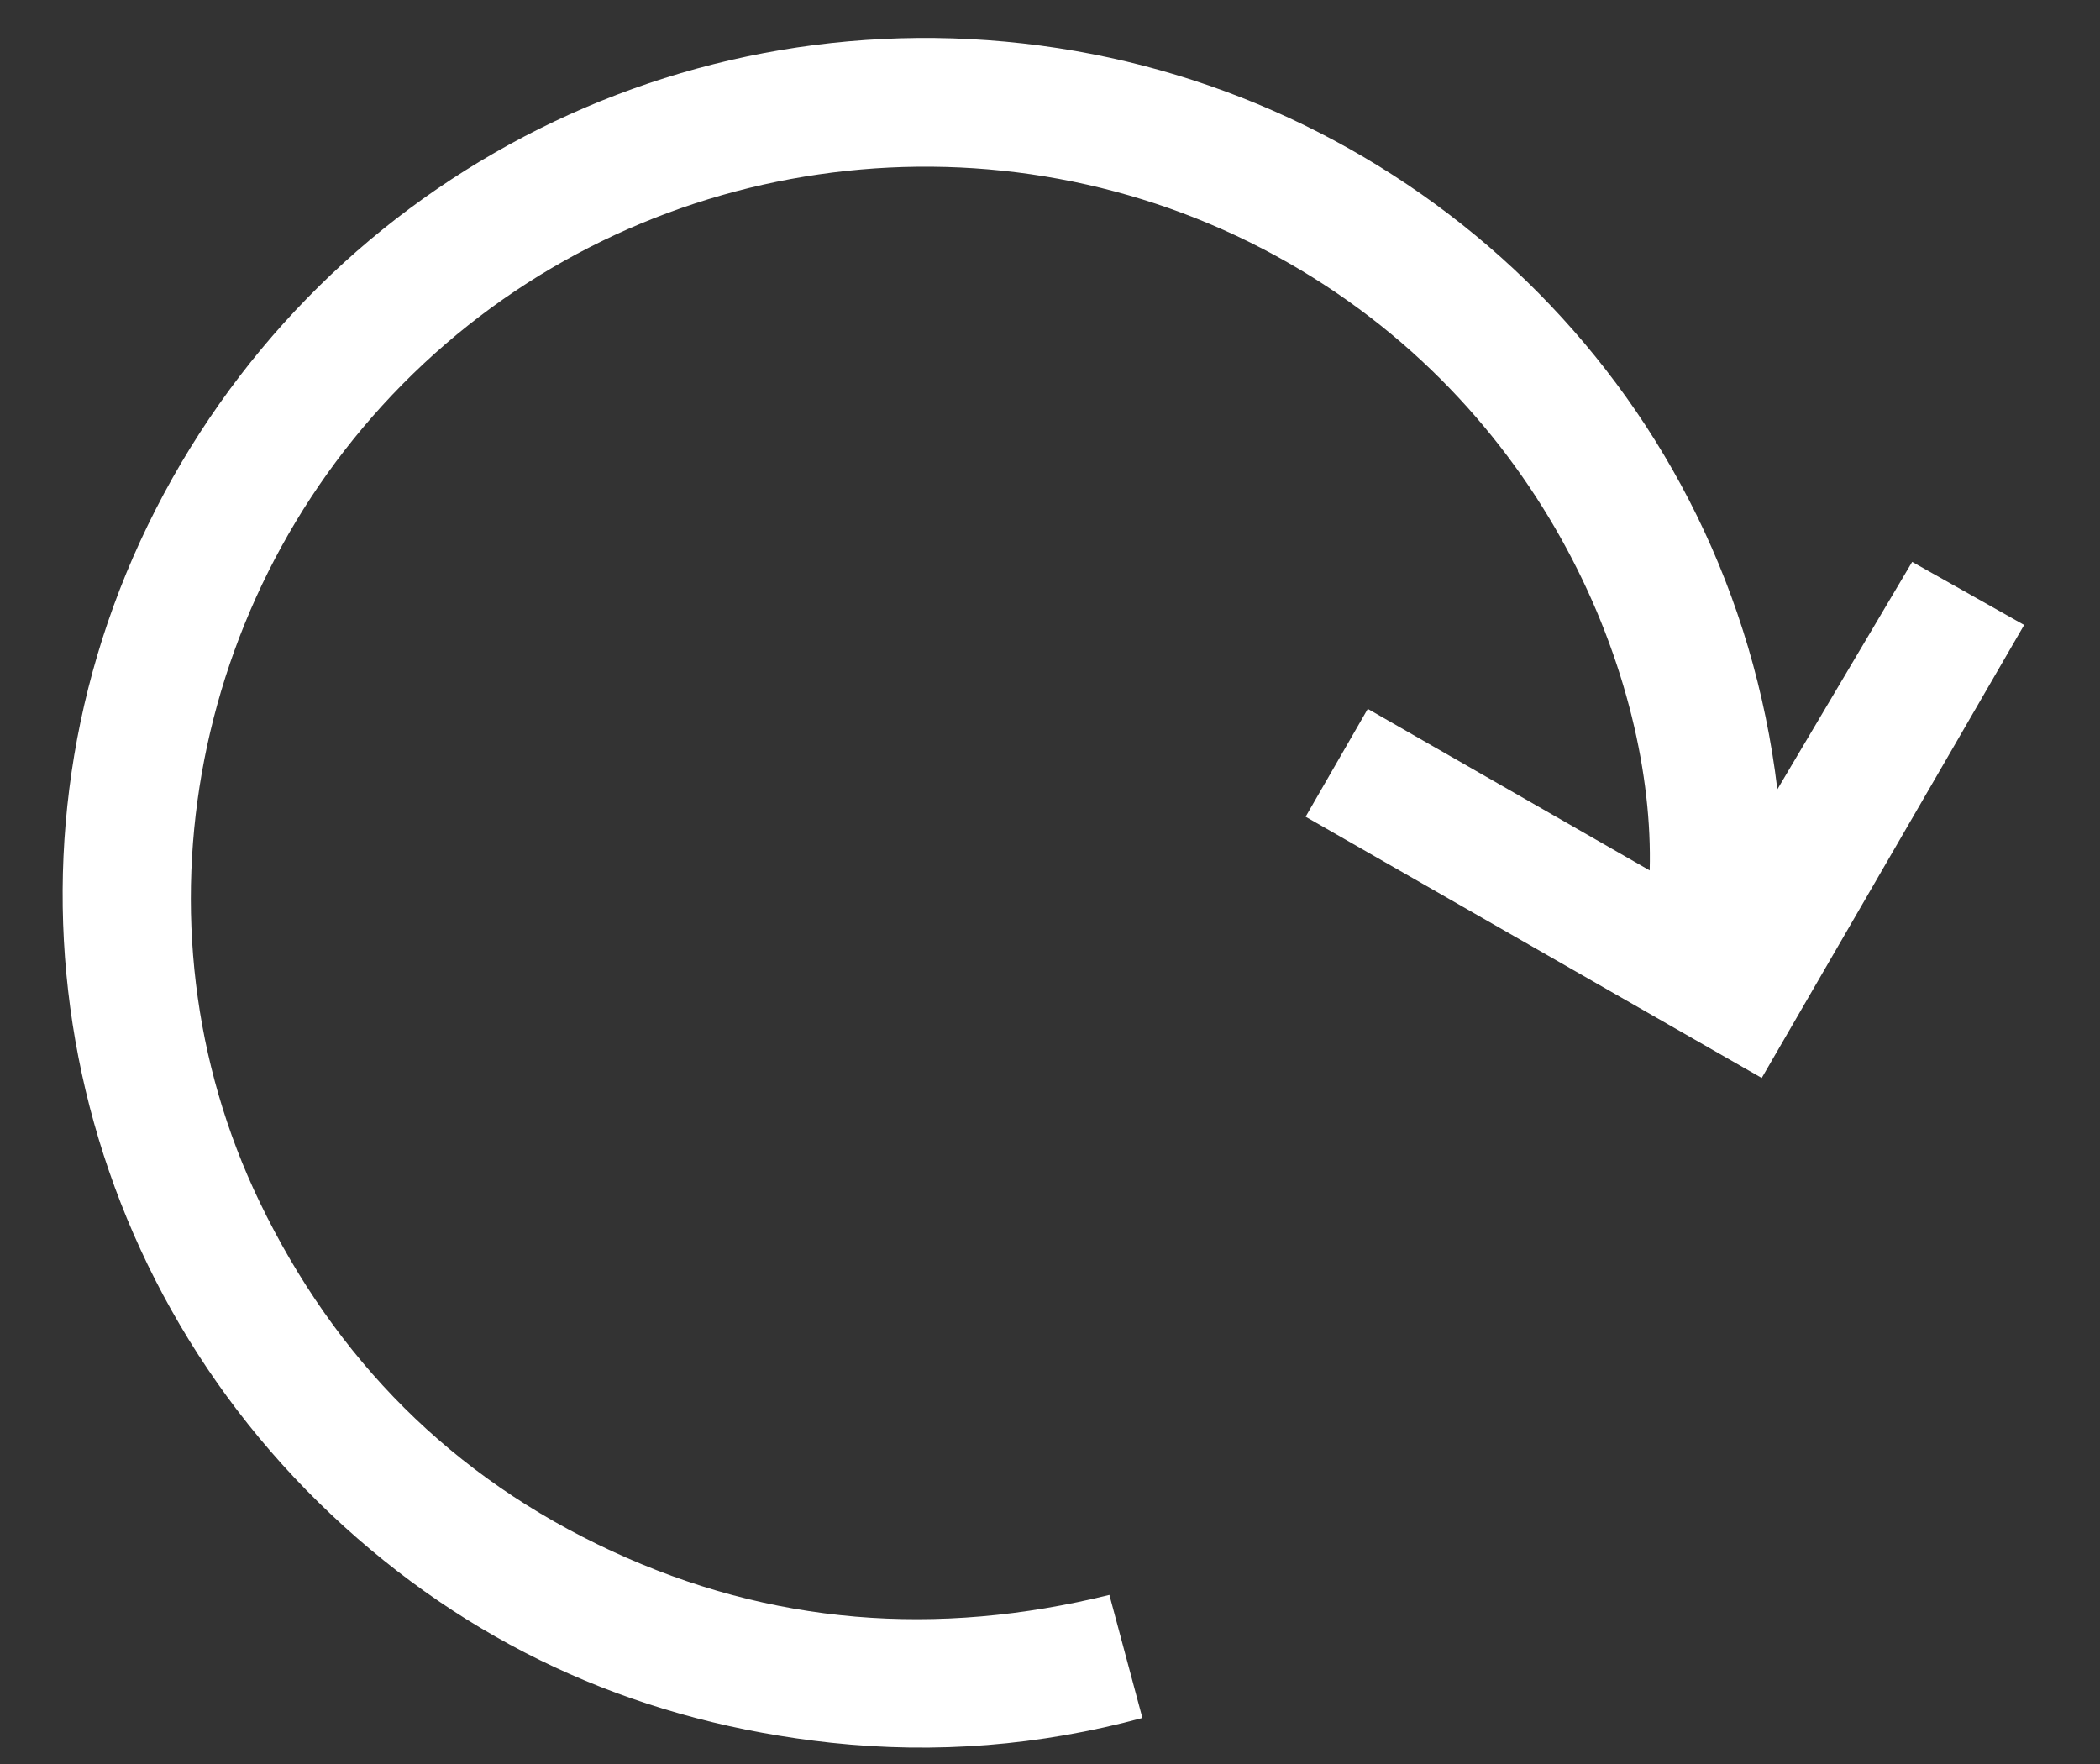 <svg width="25" height="21" viewBox="0 0 25 21" fill="none" xmlns="http://www.w3.org/2000/svg">
<rect x="0" y="0" width="25" height="21" fill="#333333" stroke="none"/>
<path d="M13.207 18.987C13.34 19.482 13.466 19.951 13.6 20.452C12.375 20.783 11.142 20.881 9.893 20.747C7.684 20.508 5.74 19.662 4.099 18.175C0.74 15.132 -0.203 10.291 1.76 6.252C3.739 2.178 8.111 -0.116 12.597 0.573C16.983 1.248 20.6 4.724 21.159 9.397C21.68 8.518 22.228 7.593 22.764 6.689C23.249 6.963 23.684 7.208 24.097 7.44C23.063 9.226 22.012 11.04 20.973 12.833C19.169 11.8 17.347 10.757 15.543 9.723C15.774 9.322 16.023 8.889 16.283 8.439C17.392 9.074 18.512 9.716 19.639 10.362C19.702 8.129 18.42 4.814 15.191 3.047C11.904 1.25 7.785 1.768 5.045 4.328C2.289 6.901 1.488 10.983 3.091 14.31C3.994 16.184 5.383 17.586 7.282 18.465C9.178 19.344 11.153 19.494 13.207 18.987Z" fill="white"/>
</svg>
